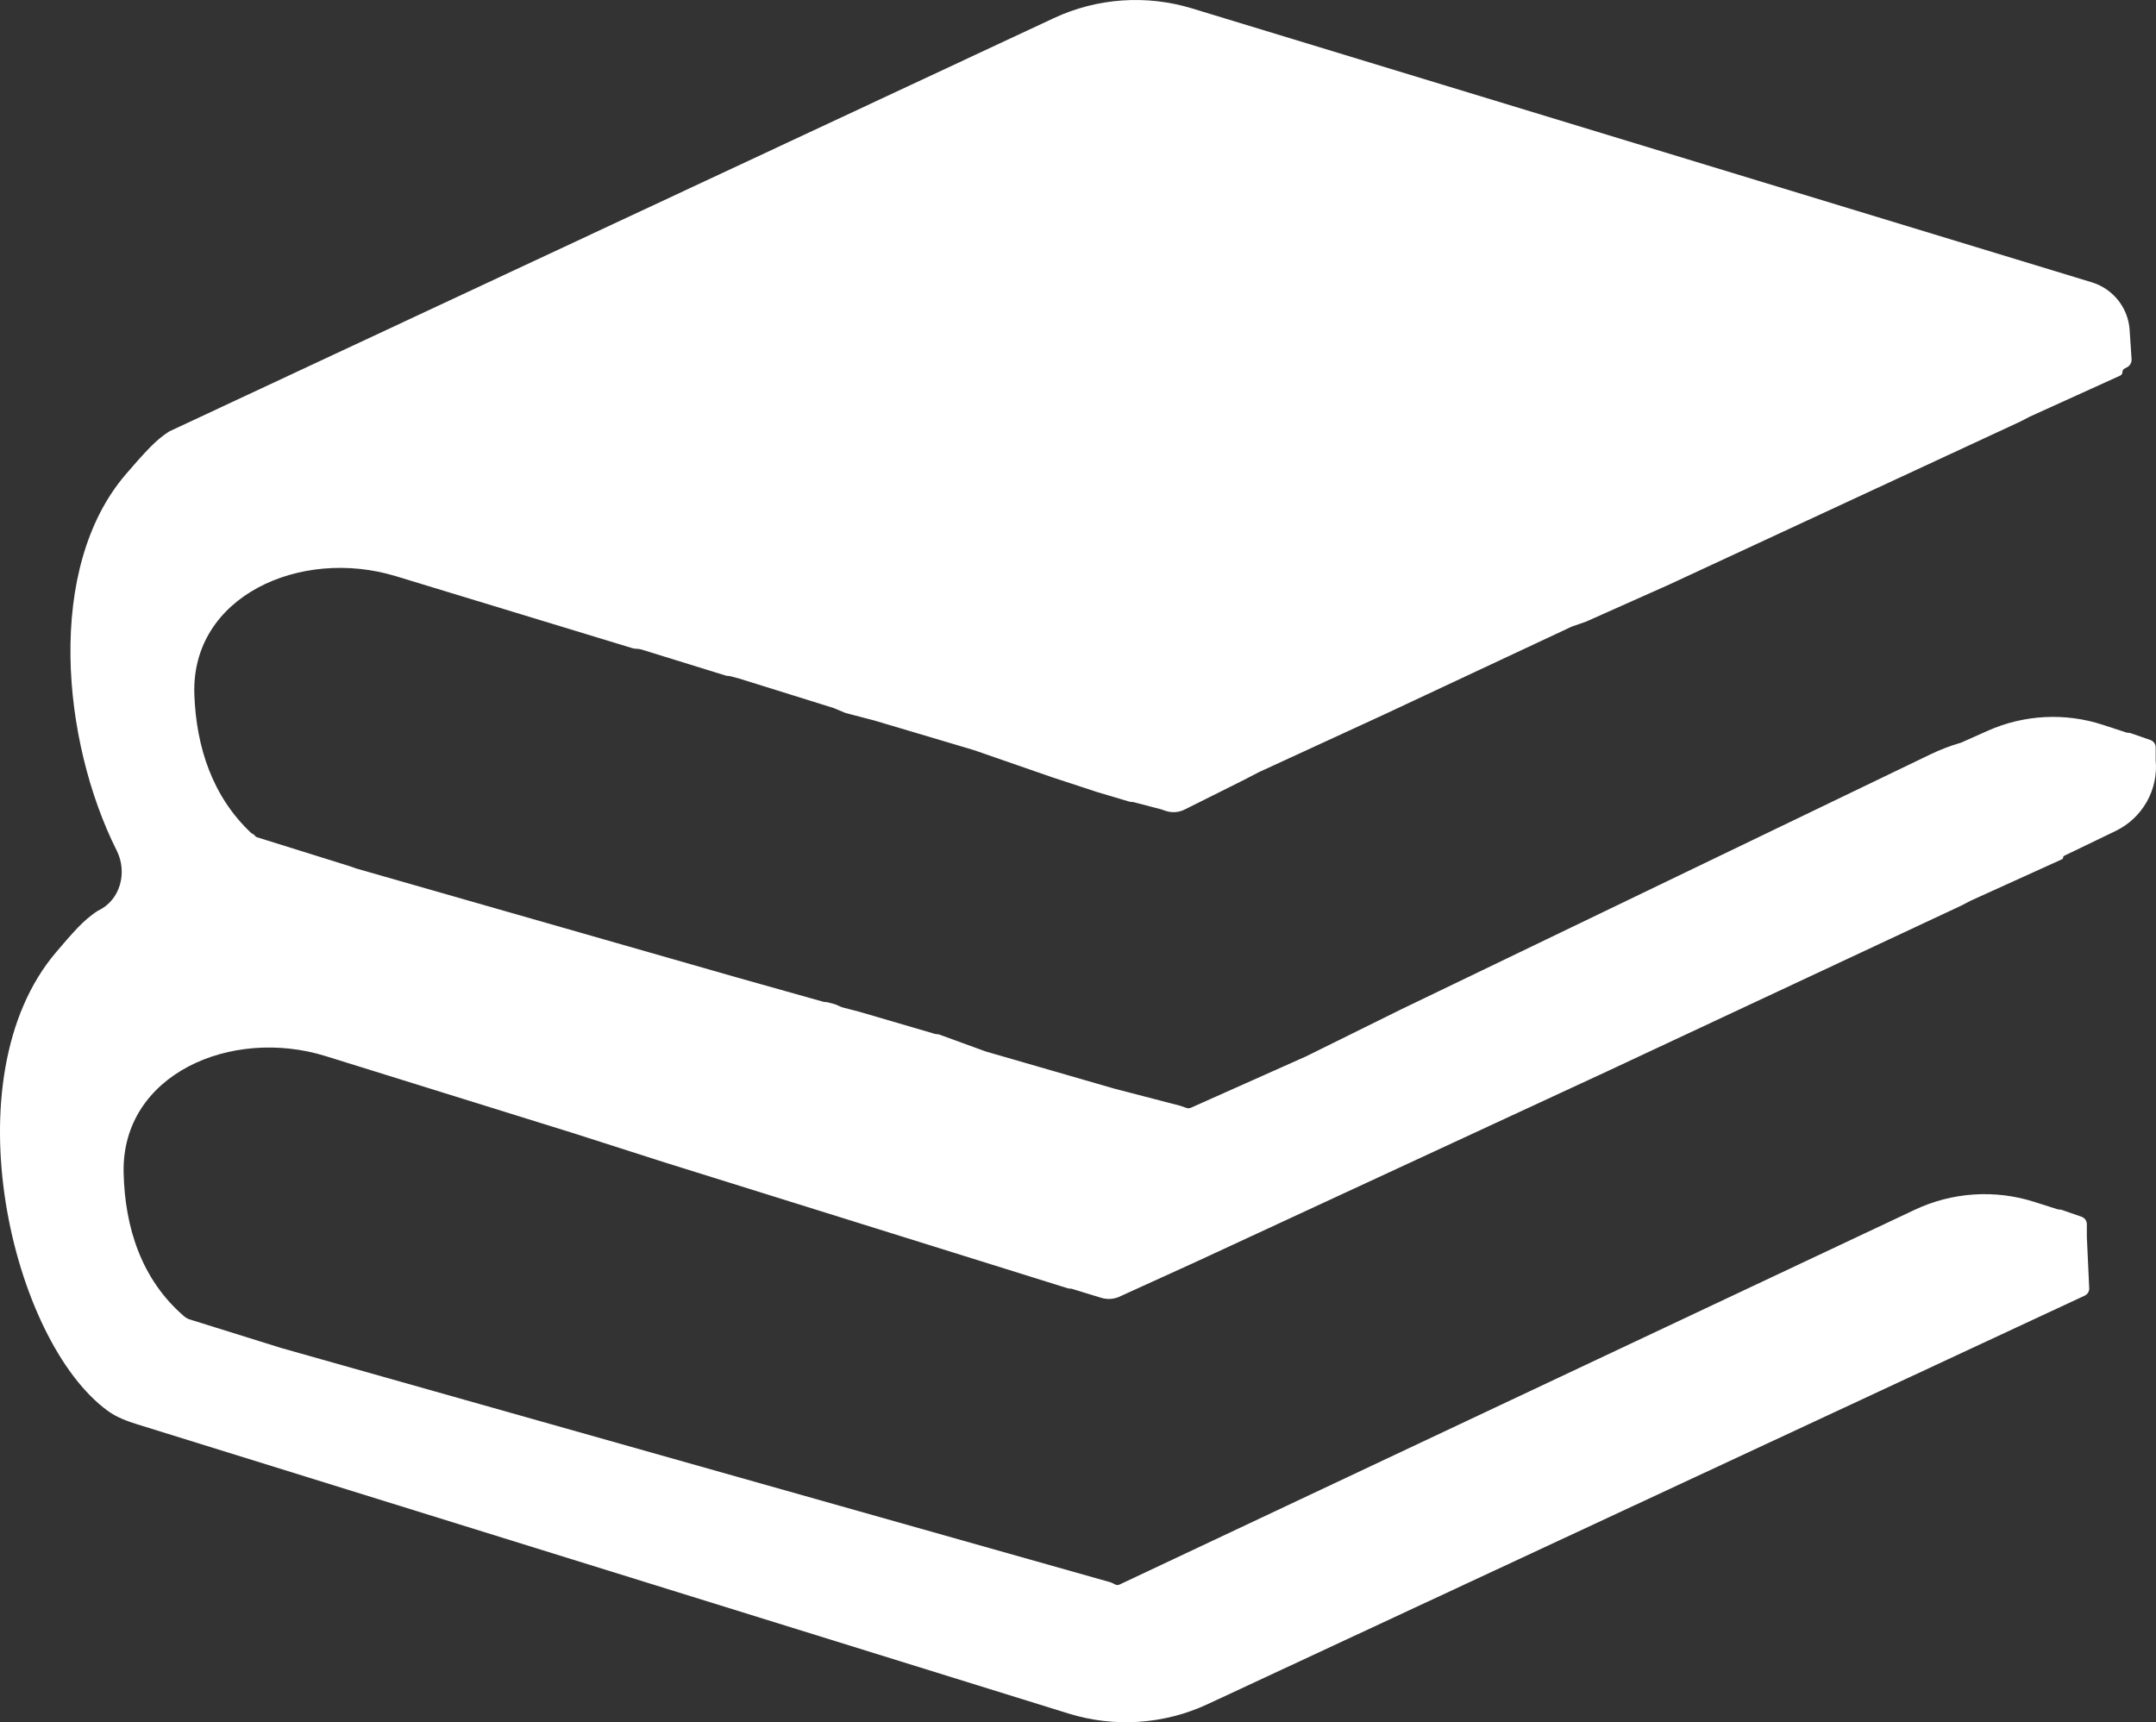 <svg width="184" height="147" viewBox="0 0 184 147" fill="none" xmlns="http://www.w3.org/2000/svg">
<rect x="0" y="0" width="184" height="147" fill="#333333" stroke="none"/>
<path d="M183.972 64.865V63.795C183.972 63.546 183.833 63.317 183.611 63.201C183.582 63.186 183.551 63.173 183.52 63.162L181.842 62.58C181.777 62.557 181.709 62.546 181.64 62.546C181.575 62.546 181.51 62.535 181.448 62.515L179.468 61.867C176.241 60.812 172.735 60.993 169.635 62.376L167.364 63.389L167.213 63.434C166.37 63.685 165.548 64.003 164.755 64.385L119.564 86.16L111.462 90.166L101.641 94.548C101.573 94.578 101.499 94.594 101.425 94.594C101.365 94.594 101.307 94.584 101.251 94.565L100.728 94.383L95.056 92.907L84.119 89.745L80.173 88.307C80.104 88.282 80.031 88.269 79.957 88.269C79.896 88.269 79.837 88.26 79.779 88.243L73.385 86.371L71.985 86.007C71.838 85.969 71.696 85.914 71.562 85.844C71.427 85.774 71.285 85.719 71.138 85.681L70.643 85.552C70.581 85.536 70.516 85.528 70.451 85.528C70.382 85.528 70.312 85.518 70.245 85.499L62.852 83.419L30.446 74.142L29.838 73.931L21.941 71.465C21.819 71.427 21.765 71.344 21.68 71.249C21.631 71.195 21.503 71.162 21.45 71.112C18.128 68 16.75 63.763 16.587 59.294C16.279 50.866 25.675 46.712 33.769 49.175L53.949 55.318C54.078 55.357 54.211 55.377 54.346 55.377C54.48 55.377 54.613 55.397 54.742 55.437L61.938 57.664C62.007 57.685 62.079 57.696 62.152 57.696C62.214 57.696 62.275 57.704 62.335 57.72L63.055 57.907L71.157 60.437L72.169 60.859L74.6 61.492L83.106 64.022L84.322 64.443L84.929 64.654L89.79 66.341L93.639 67.606L96.371 68.419C96.439 68.439 96.51 68.449 96.582 68.449C96.645 68.449 96.708 68.457 96.769 68.473L99.107 69.082L99.459 69.204C100.01 69.395 100.616 69.351 101.133 69.082L106.196 66.552L107.006 66.13L107.411 65.919L117.944 61.07L134.147 53.479L135.362 53.058L142.451 49.895L172.427 35.979L173.237 35.558L180.938 32.063C181.059 32.008 181.136 31.888 181.136 31.756C181.136 31.63 181.207 31.515 181.318 31.457L181.527 31.348C181.782 31.215 181.934 30.945 181.915 30.659L181.75 28.16C181.624 26.267 180.337 24.649 178.517 24.095L101.725 0.716C97.824 -0.472 93.619 -0.174 89.926 1.552L14.445 36.823C13.876 37.178 13.307 37.667 12.81 38.176C12.092 38.911 11.417 39.693 10.747 40.471C3.861 48.47 5.272 63.258 9.963 72.604C10.898 74.466 10.264 76.85 8.369 77.727C7.76 78.107 7.151 78.639 6.63 79.187C5.99 79.86 5.387 80.572 4.785 81.278C-4.369 92.032 1.012 114.498 9.207 120.429C9.962 120.976 10.842 121.3 11.734 121.577L91.193 146.257C95.112 147.474 99.346 147.188 103.064 145.456L177.918 110.586C178.151 110.477 178.301 110.243 178.301 109.986L178.098 105.558V104.488C178.098 104.239 177.959 104.01 177.737 103.894C177.708 103.879 177.678 103.866 177.647 103.855L175.97 103.273C175.904 103.25 175.835 103.239 175.765 103.239C175.701 103.239 175.637 103.229 175.575 103.209L173.603 102.582C170.244 101.514 166.604 101.755 163.417 103.257L95.549 135.246C95.491 135.273 95.428 135.287 95.365 135.287C95.295 135.287 95.227 135.27 95.165 135.238L94.974 135.139C94.894 135.097 94.81 135.064 94.724 135.04L23.965 115.046L16.142 112.603C16.006 112.561 15.759 112.408 15.66 112.305C12.084 109.203 10.652 104.781 10.55 100.086C10.37 91.688 19.746 87.64 27.793 90.143L48.877 96.703L56.776 99.233L91.111 109.955C91.175 109.976 91.243 109.986 91.31 109.986C91.377 109.986 91.443 109.996 91.507 110.015L93.98 110.773C94.54 110.944 95.145 110.889 95.664 110.618L102.145 107.667L137.185 91.431L167.364 77.305L168.174 76.883L175.975 73.343C176.035 73.316 176.073 73.257 176.073 73.192C176.073 73.128 176.109 73.07 176.167 73.043L180.551 70.928C182.851 69.818 184.216 67.4 183.972 64.865Z" fill="white"/>
</svg>
